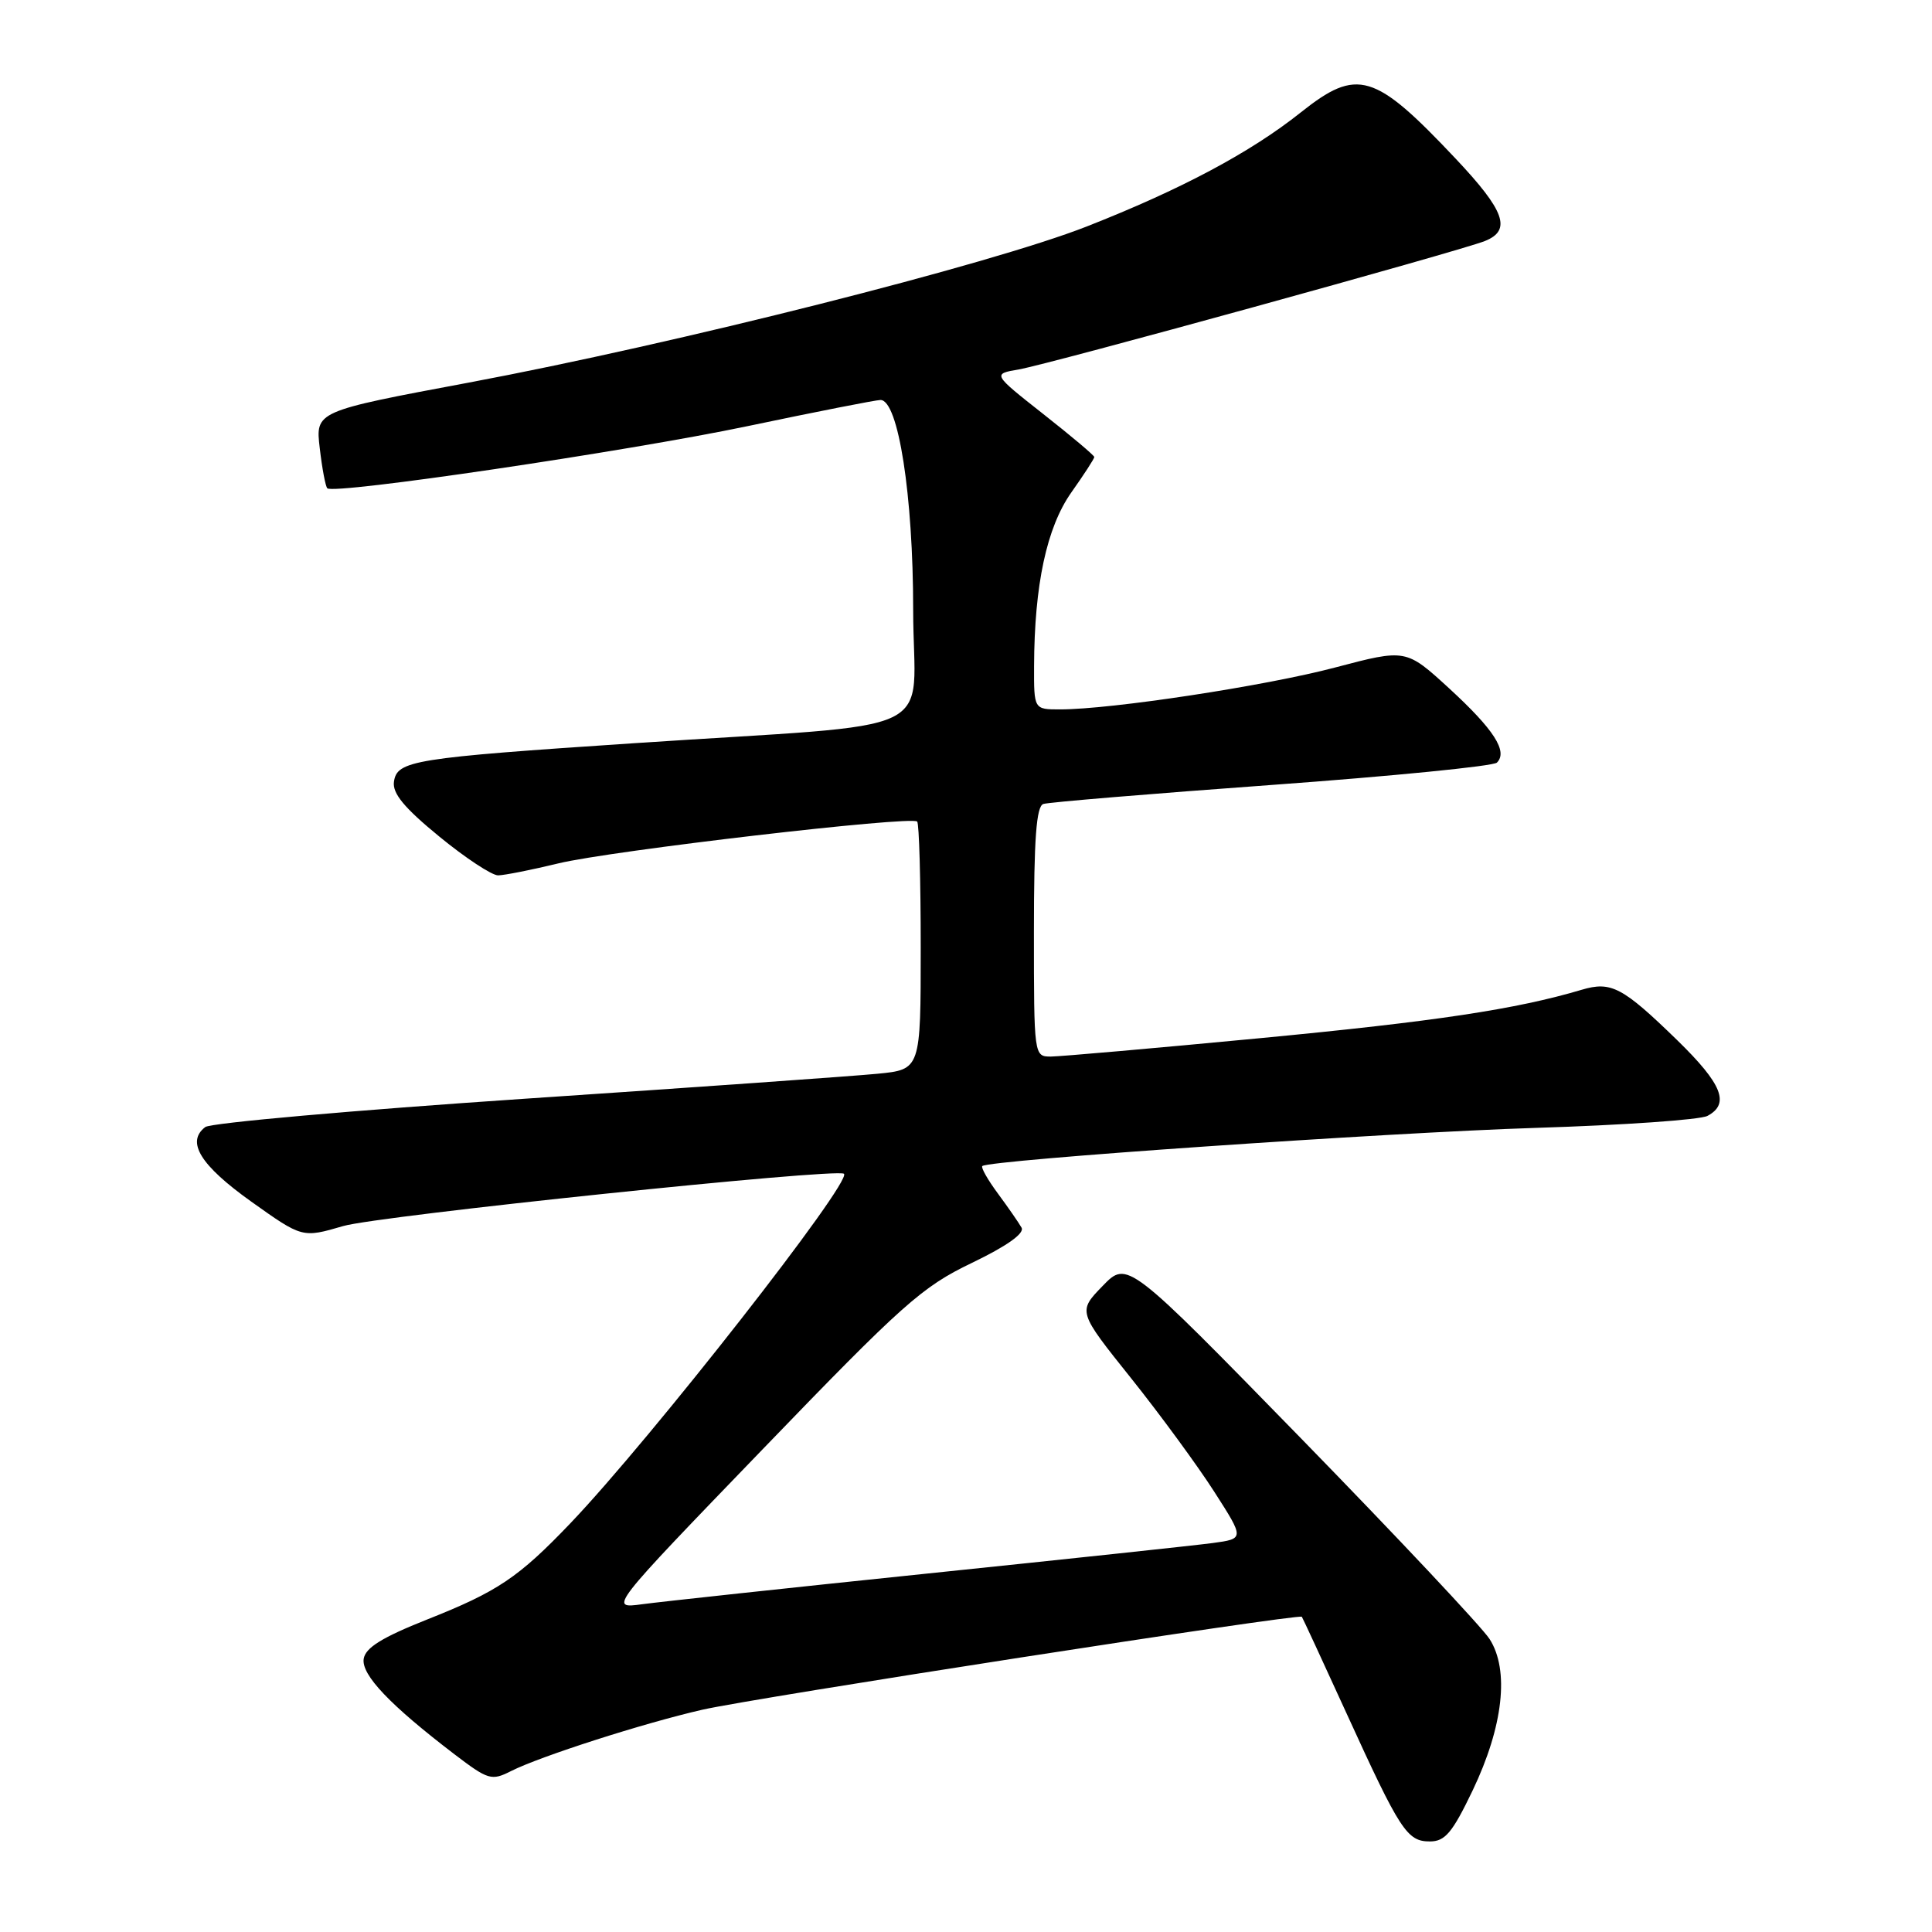 <?xml version="1.0" encoding="UTF-8" standalone="no"?>
<!DOCTYPE svg PUBLIC "-//W3C//DTD SVG 1.1//EN" "http://www.w3.org/Graphics/SVG/1.1/DTD/svg11.dtd" >
<svg xmlns="http://www.w3.org/2000/svg" xmlns:xlink="http://www.w3.org/1999/xlink" version="1.1" viewBox="0 0 256 256">
 <g >
 <path fill="currentColor"
d=" M 195.13 237.25 C 199.19 228.76 200.03 221.29 197.37 217.17 C 196.34 215.58 185.12 203.64 172.44 190.64 C 149.38 167.01 149.38 167.01 146.10 170.40 C 142.81 173.79 142.81 173.79 149.89 182.64 C 153.78 187.51 158.74 194.29 160.92 197.70 C 164.89 203.89 164.89 203.89 160.69 204.46 C 158.39 204.77 141.43 206.58 123.00 208.49 C 104.57 210.40 87.51 212.24 85.08 212.57 C 80.66 213.17 80.66 213.17 101.08 192.01 C 119.65 172.76 122.16 170.52 128.76 167.35 C 133.41 165.11 135.79 163.43 135.36 162.67 C 135.00 162.03 133.60 160.01 132.25 158.18 C 130.90 156.36 129.96 154.71 130.16 154.51 C 130.95 153.71 183.84 150.07 203.50 149.45 C 215.05 149.09 225.29 148.38 226.25 147.86 C 229.25 146.26 228.20 143.64 222.25 137.84 C 214.99 130.78 213.49 129.99 209.58 131.15 C 200.91 133.73 190.18 135.35 167.00 137.56 C 152.97 138.90 140.49 139.99 139.25 140.00 C 137.01 140.00 137.00 139.95 137.00 123.47 C 137.00 111.13 137.32 106.83 138.25 106.53 C 138.94 106.30 152.55 105.17 168.50 104.01 C 184.45 102.85 197.88 101.52 198.35 101.05 C 199.83 99.57 197.95 96.66 192.04 91.23 C 186.30 85.97 186.30 85.97 176.90 88.45 C 167.68 90.89 147.25 94.00 140.45 94.00 C 137.00 94.00 137.00 94.00 137.02 88.25 C 137.06 77.49 138.69 69.90 141.95 65.26 C 143.63 62.89 145.00 60.77 145.00 60.56 C 145.00 60.35 141.96 57.79 138.25 54.87 C 131.50 49.55 131.50 49.55 135.00 48.95 C 138.99 48.27 193.32 33.30 196.75 31.94 C 200.33 30.51 199.42 27.95 192.86 21.00 C 182.12 9.61 179.85 8.94 172.38 14.88 C 165.72 20.19 156.50 25.10 144.00 30.01 C 131.19 35.04 89.60 45.54 62.09 50.70 C 41.79 54.50 41.79 54.50 42.37 59.39 C 42.68 62.07 43.13 64.46 43.37 64.70 C 44.23 65.56 82.99 59.83 99.04 56.47 C 108.14 54.56 116.07 53.00 116.67 53.00 C 119.03 53.00 121.00 65.63 121.00 80.81 C 121.00 98.02 125.89 95.68 84.00 98.48 C 54.72 100.43 52.60 100.77 52.20 103.59 C 51.98 105.13 53.58 107.06 58.20 110.84 C 61.66 113.68 65.17 115.99 66.00 115.99 C 66.82 115.98 70.42 115.27 74.00 114.40 C 81.02 112.71 120.74 108.08 121.53 108.86 C 121.79 109.12 122.00 116.62 122.00 125.52 C 122.00 141.72 122.00 141.72 116.25 142.28 C 113.09 142.59 92.05 144.08 69.50 145.59 C 46.95 147.11 27.92 148.79 27.20 149.34 C 24.63 151.30 26.54 154.40 33.28 159.21 C 40.06 164.04 40.06 164.04 45.47 162.46 C 50.19 161.09 110.95 154.74 111.83 155.53 C 112.96 156.54 86.26 190.65 75.59 201.83 C 68.70 209.04 65.95 210.89 56.55 214.61 C 50.62 216.97 48.42 218.33 48.19 219.81 C 47.87 221.93 51.68 225.93 60.23 232.46 C 64.70 235.86 65.13 235.99 67.73 234.67 C 71.62 232.71 85.27 228.33 93.05 226.55 C 99.96 224.97 172.16 213.78 172.50 214.23 C 172.61 214.38 175.27 220.12 178.41 227.00 C 185.54 242.62 186.44 244.00 189.47 244.00 C 191.48 244.00 192.45 242.84 195.13 237.25 Z "/>
</g>
</svg>